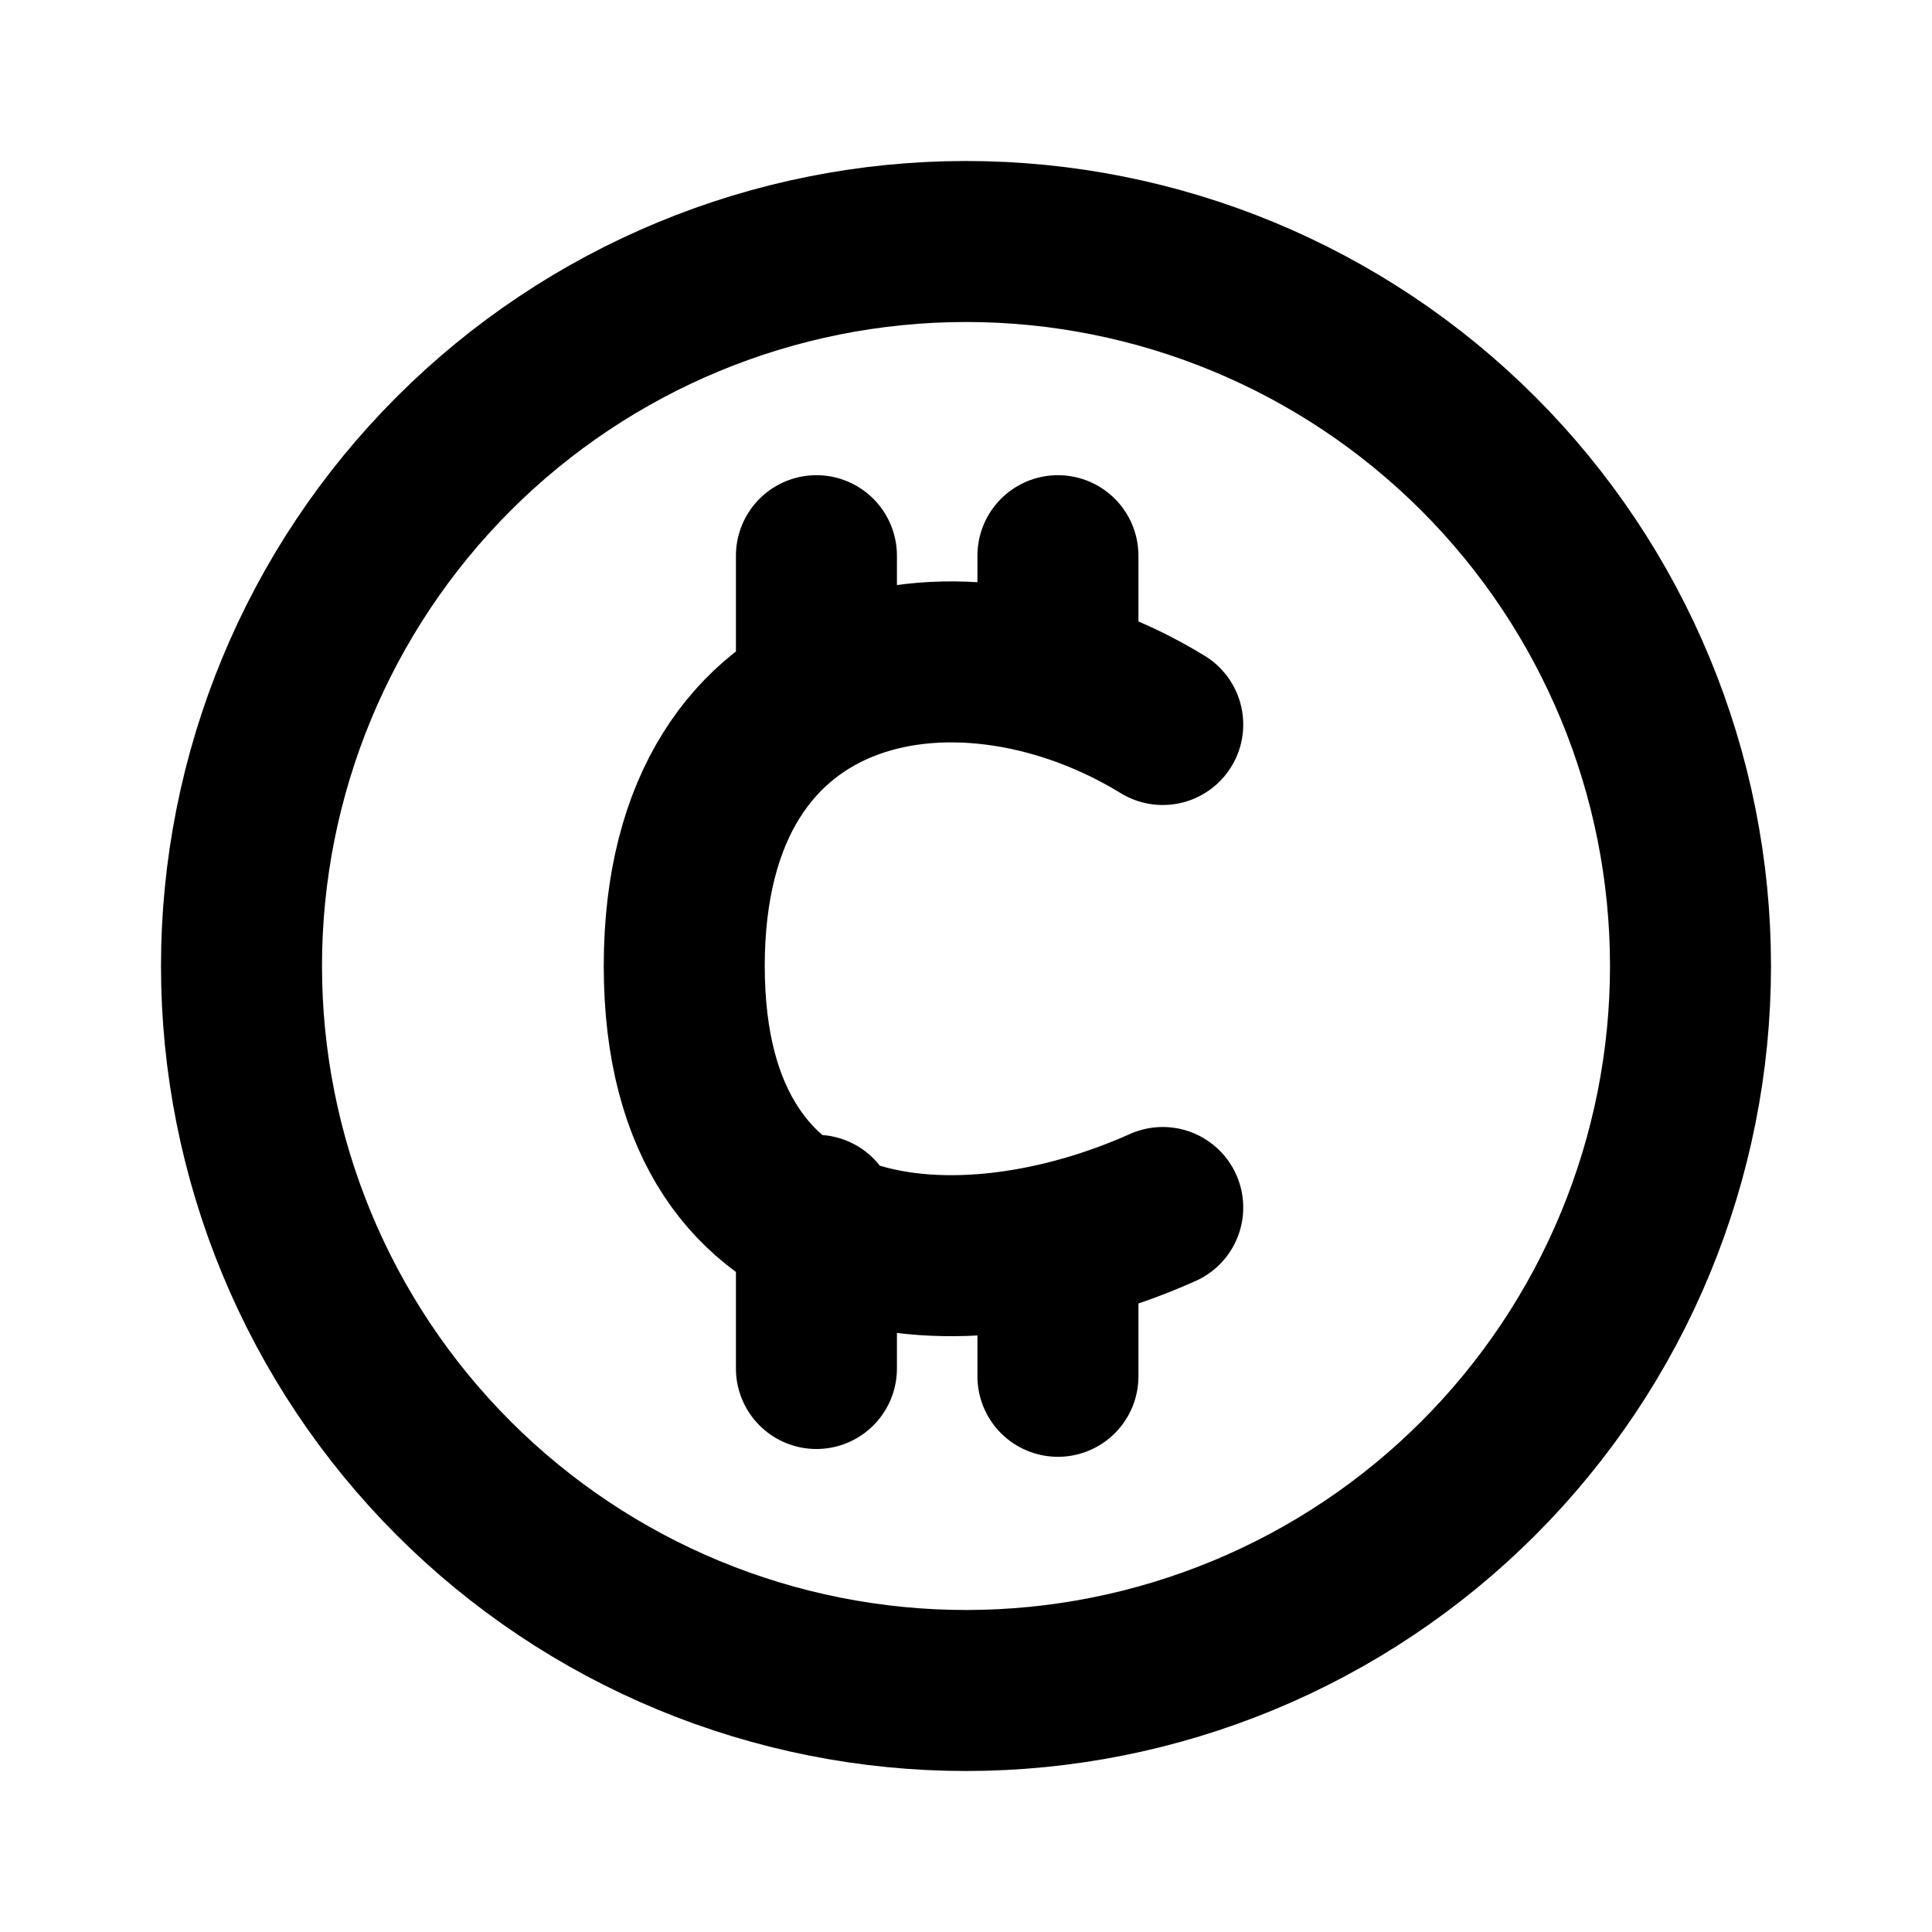 <svg class="relative h-5 w-5 text-gray-400" width="24" height="24" viewBox="0 0 24 24" fill="none" xmlns="http://www.w3.org/2000/svg"><path d="M13.142 7.903V6.903M13.142 16.097V17.097M14.444 9C12 7.5 8.5 8 8.5 12C8.5 16 12 16.097 14.444 15M10.142 8.5V6.903M10.142 15.097V17M21 12C21 13.182 20.767 14.352 20.315 15.444C19.863 16.536 19.2 17.528 18.364 18.364C17.528 19.2 16.536 19.863 15.444 20.315C14.352 20.767 13.182 21 12 21C10.818 21 9.648 20.767 8.556 20.315C7.464 19.863 6.472 19.2 5.636 18.364C4.8 17.528 4.137 16.536 3.685 15.444C3.233 14.352 3 13.182 3 12C3 9.613 3.948 7.324 5.636 5.636C7.324 3.948 9.613 3 12 3C14.387 3 16.676 3.948 18.364 5.636C20.052 7.324 21 9.613 21 12Z" stroke="currentColor" stroke-width="2" stroke-linecap="round" stroke-linejoin="round"></path></svg>